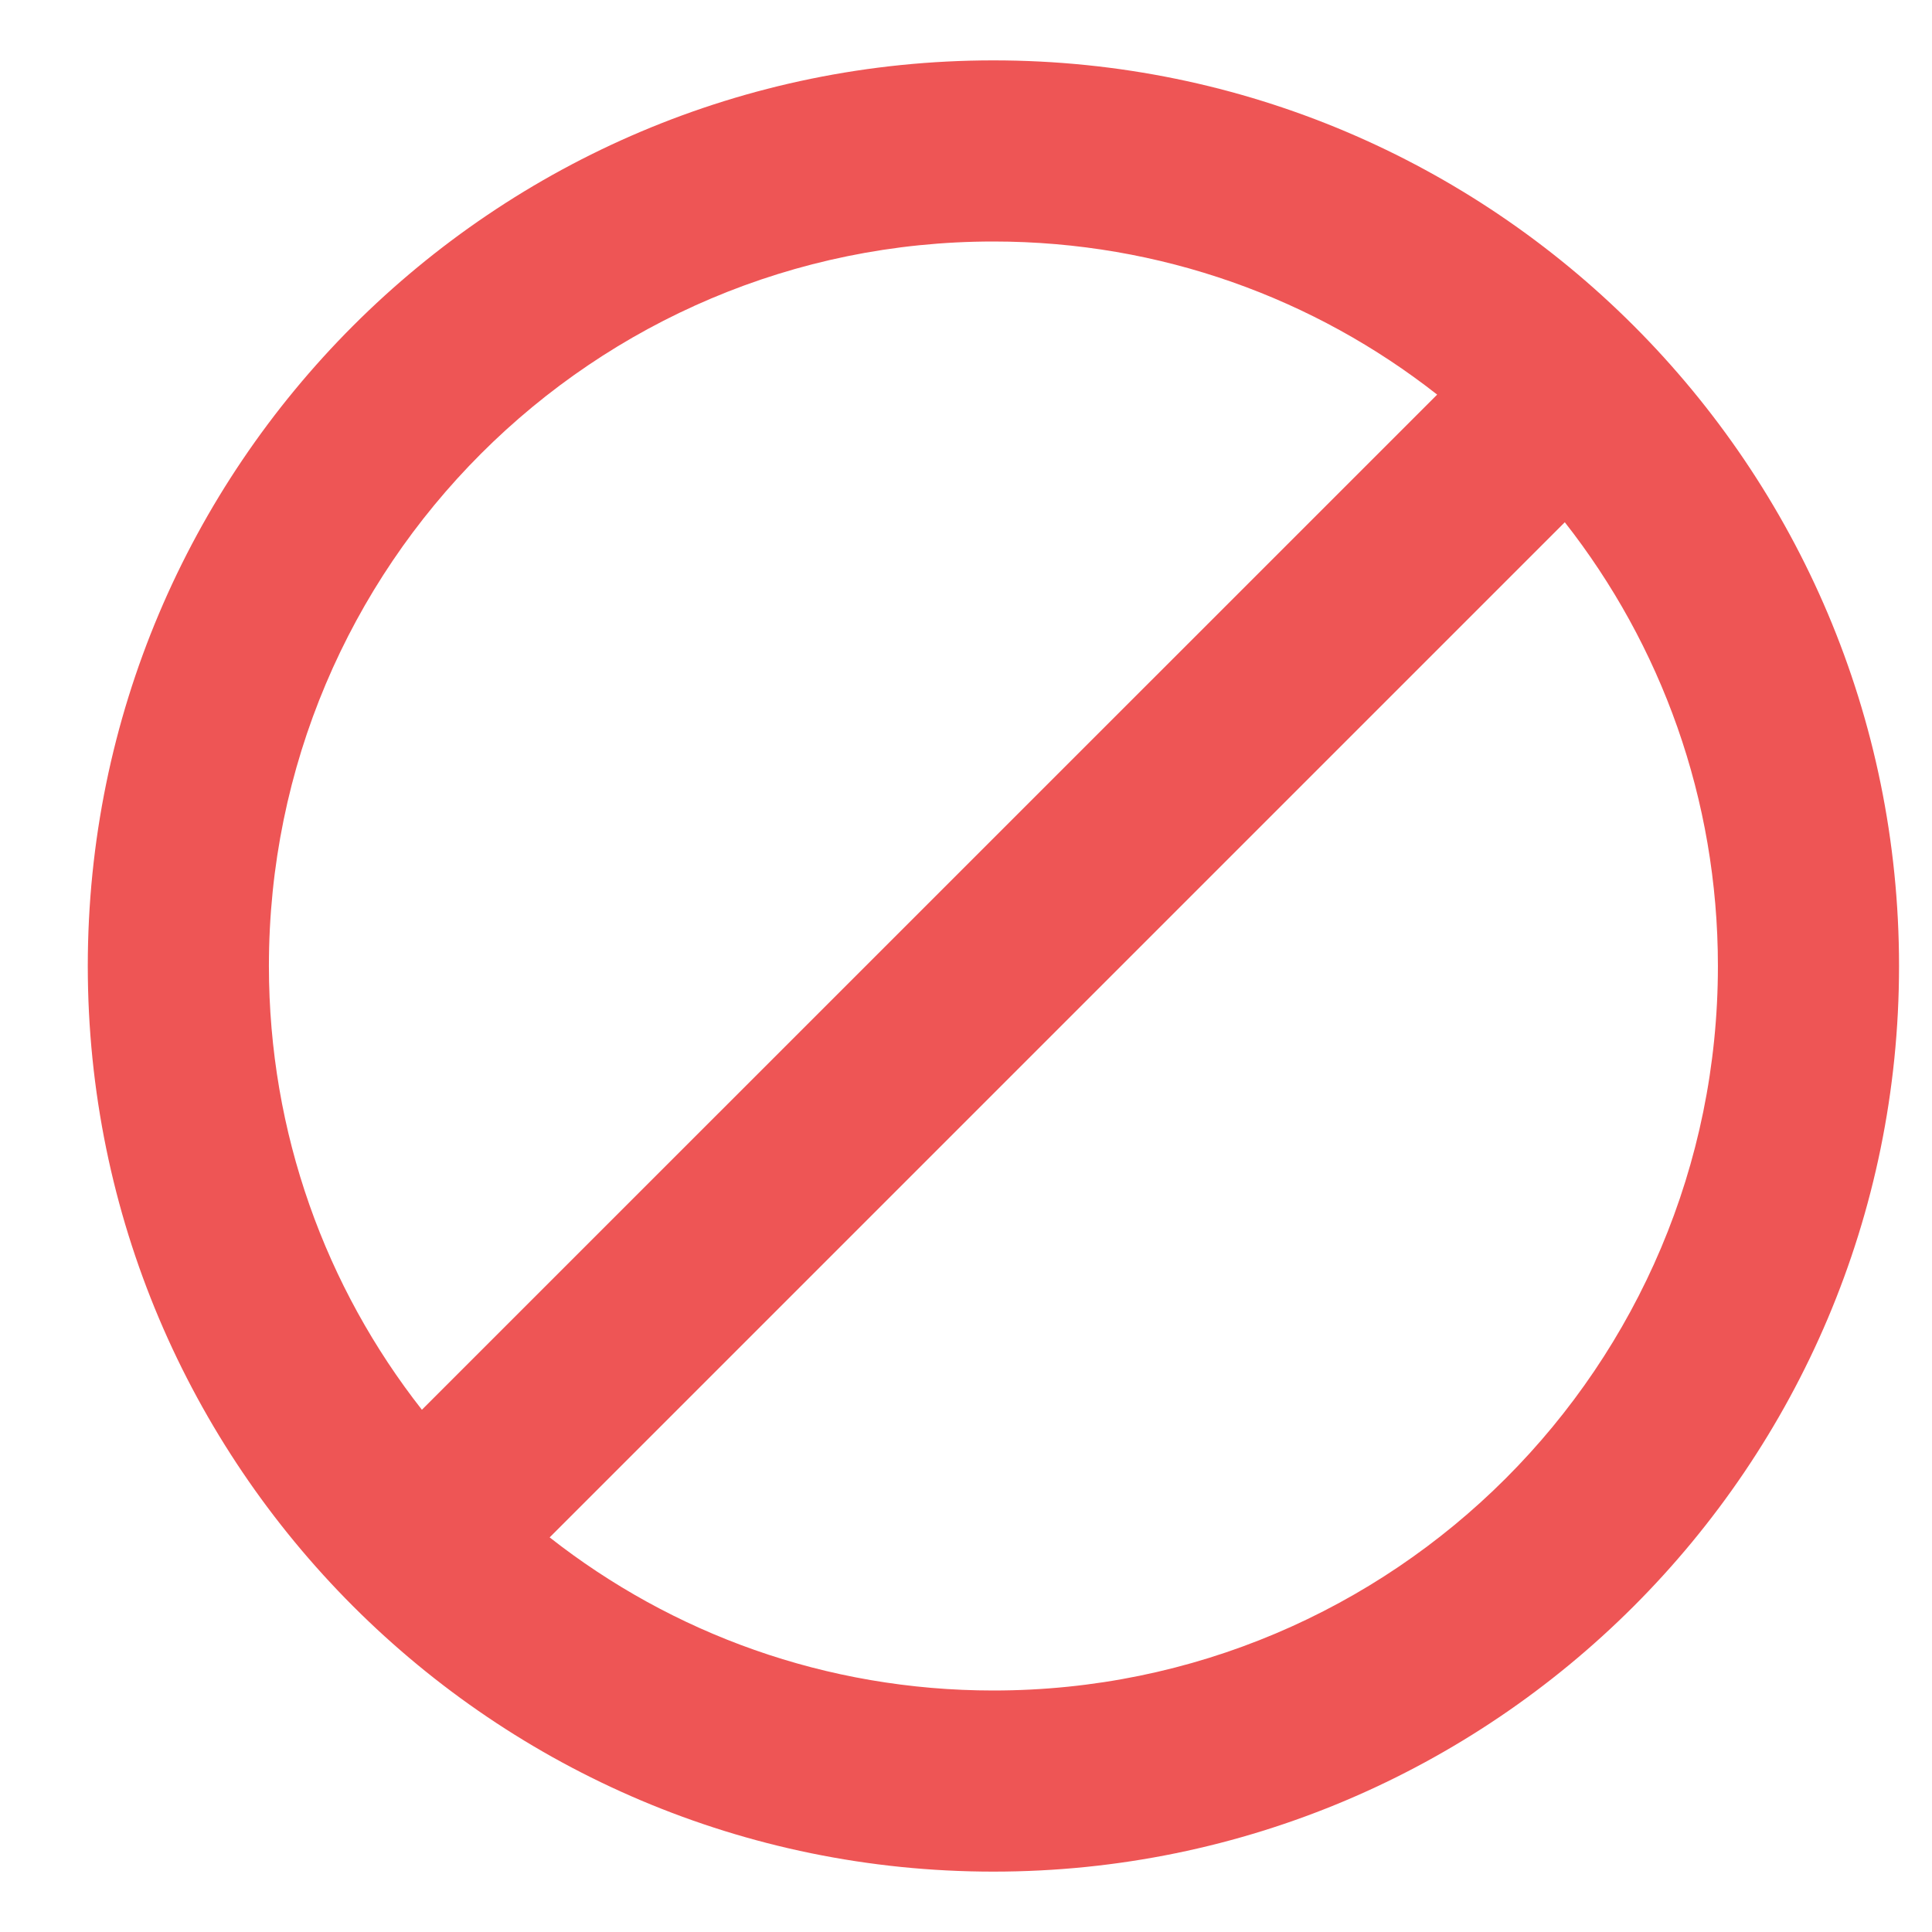 <svg width="16" height="16" viewBox="0 0 16 16" fill="none" xmlns="http://www.w3.org/2000/svg">
<path d="M8.227 0.5C4.087 0.5 0.727 3.86 0.727 8C0.727 12.14 4.087 15.5 8.227 15.5C12.367 15.5 15.727 12.14 15.727 8C15.727 3.86 12.367 0.5 8.227 0.5ZM2.227 8C2.227 4.685 4.912 2 8.227 2C9.614 2 10.889 2.473 11.902 3.268L3.494 11.675C2.699 10.662 2.227 9.387 2.227 8ZM8.227 14C6.839 14 5.564 13.527 4.552 12.732L12.959 4.325C13.754 5.338 14.227 6.612 14.227 8C14.227 11.315 11.542 14 8.227 14Z" fill="#EE5555"/>
</svg>
